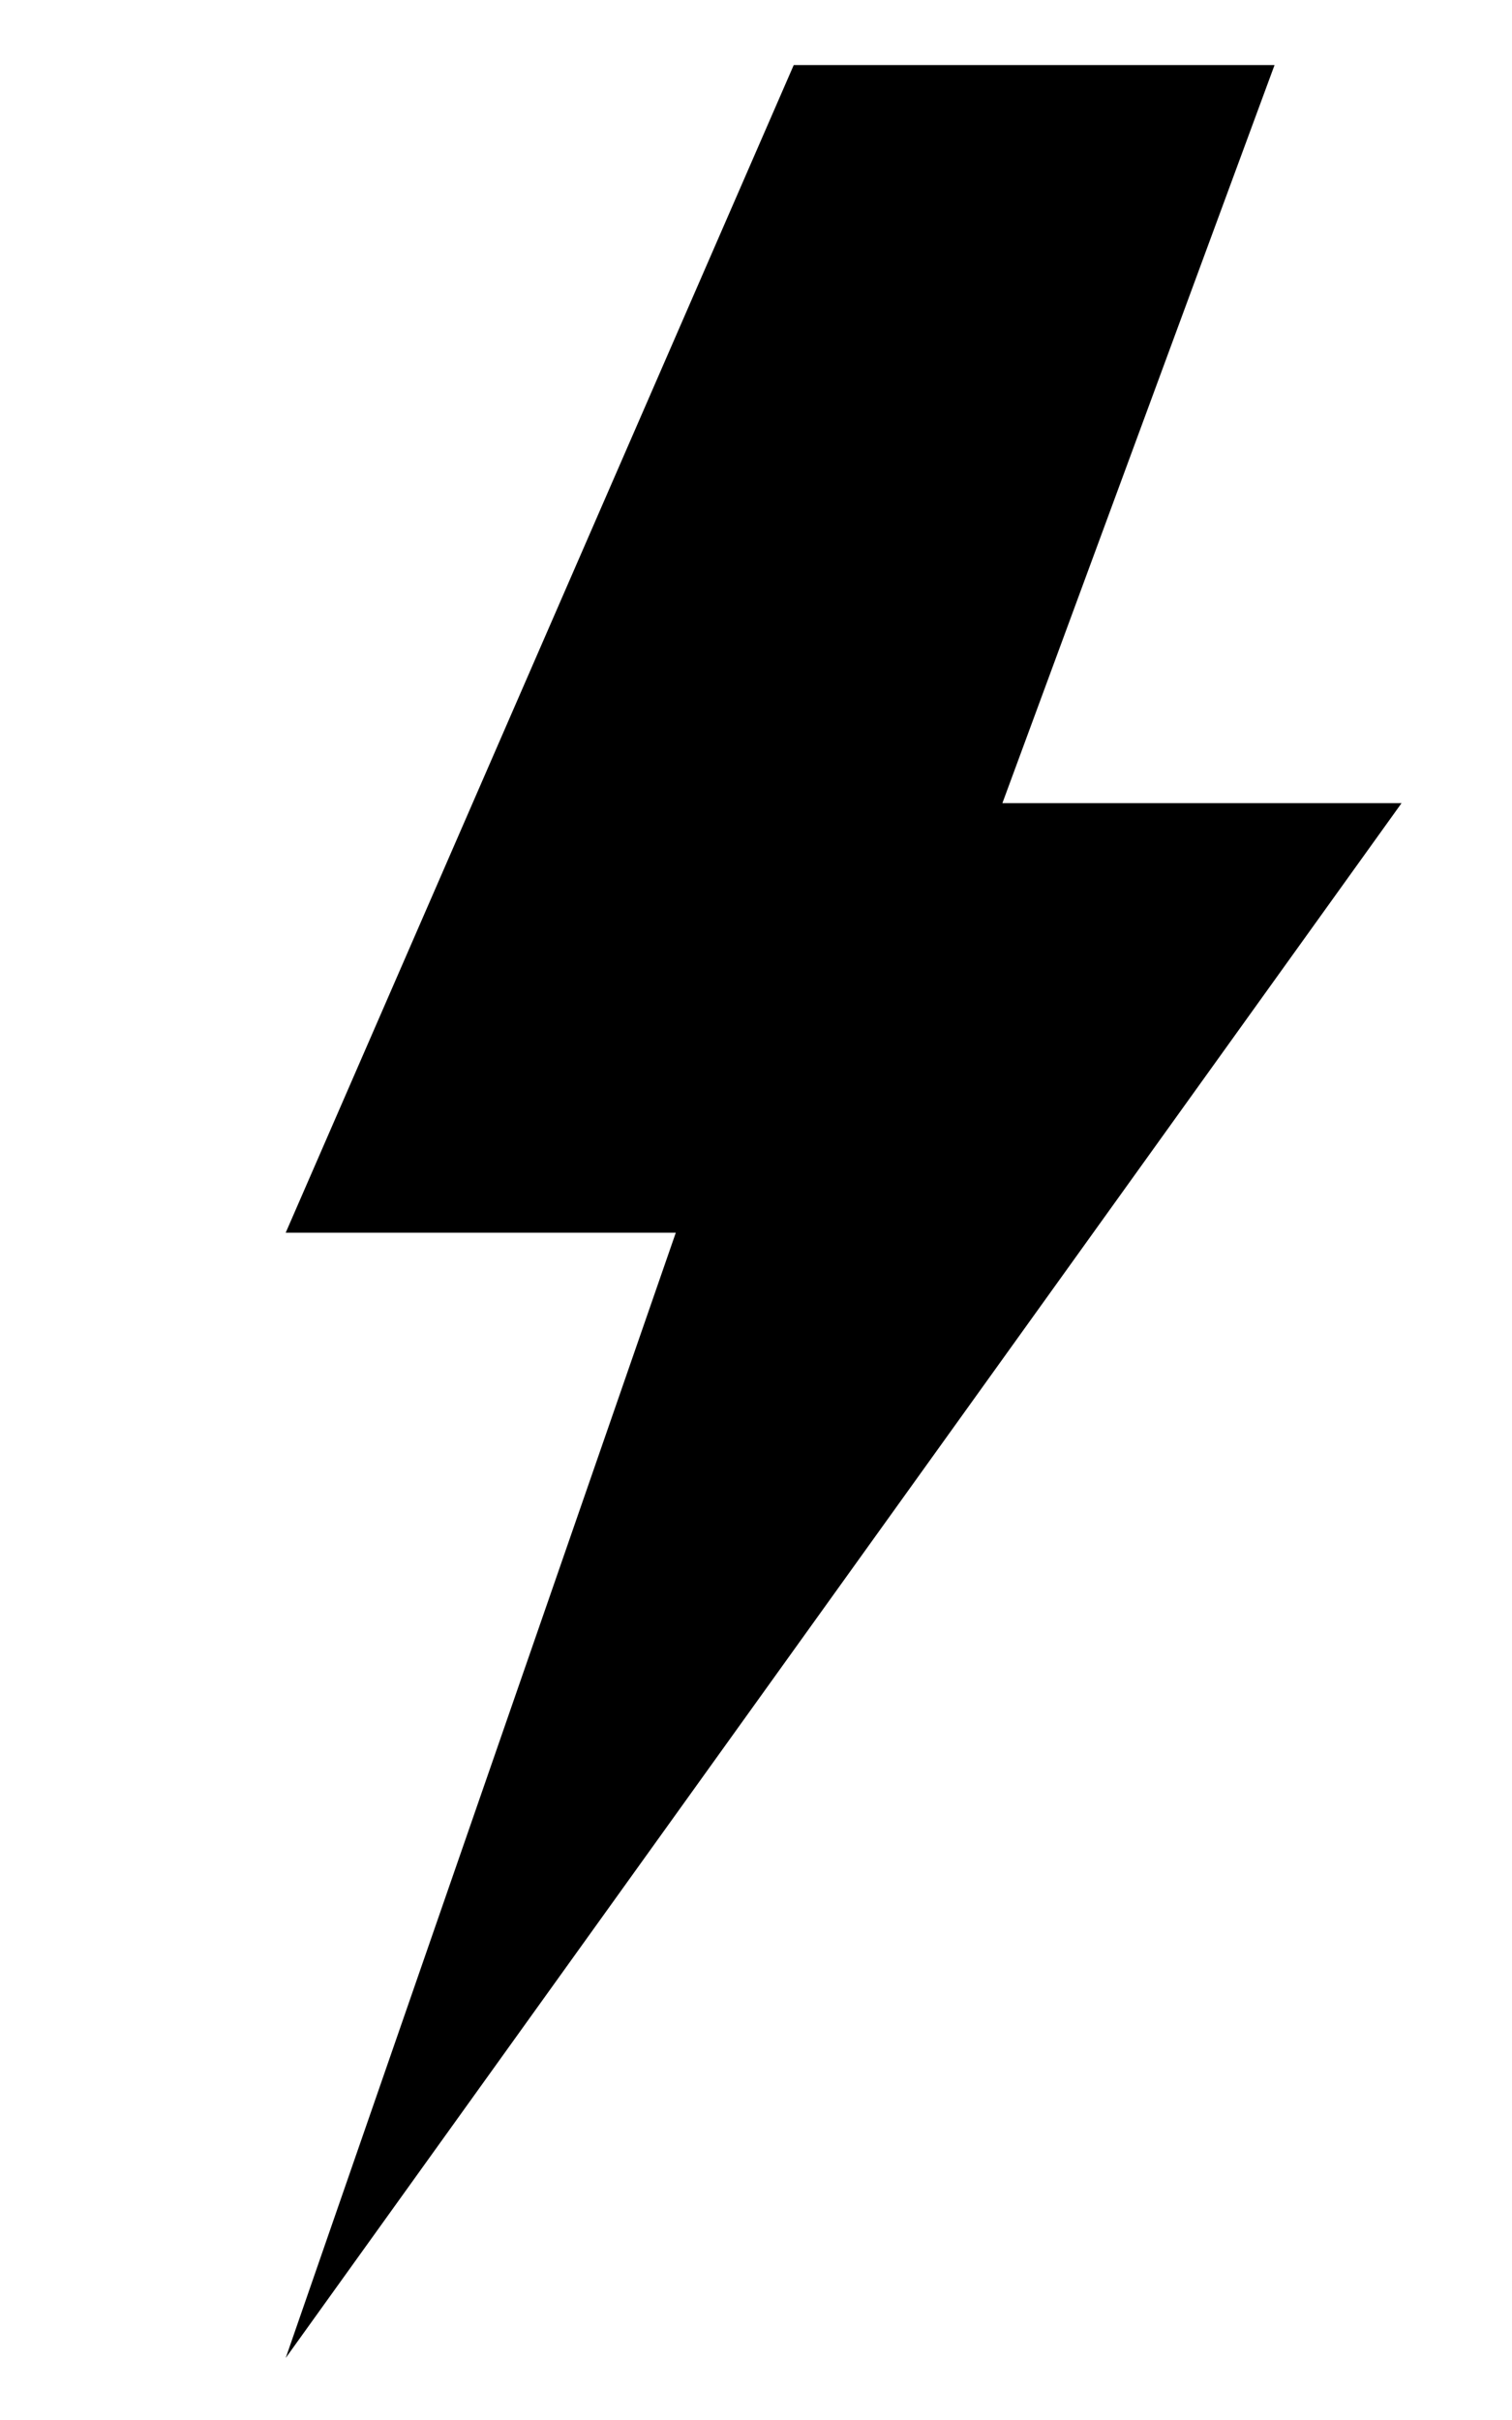 <!DOCTYPE svg PUBLIC "-//W3C//DTD SVG 1.1//EN" "http://www.w3.org/Graphics/SVG/1.1/DTD/svg11.dtd">
<svg  id="Ebene_1" xmlns="http://www.w3.org/2000/svg" xmlns:xlink="http://www.w3.org/1999/xlink" 
x="0px" y="0px" width="100px" height="160px" viewBox="250 40 100 160"  xml:space="preserve">
<g>
	<path d="M 342.696, 93.1
	l -73.8, 102.8
	l 25.8, -74.4
	h -25.8
	l 33.6, -77.2
	h 31.8
	l -18, 48.8
	H 342.696
	L 342.696, 93.1
	z"/>
</g>
</svg>